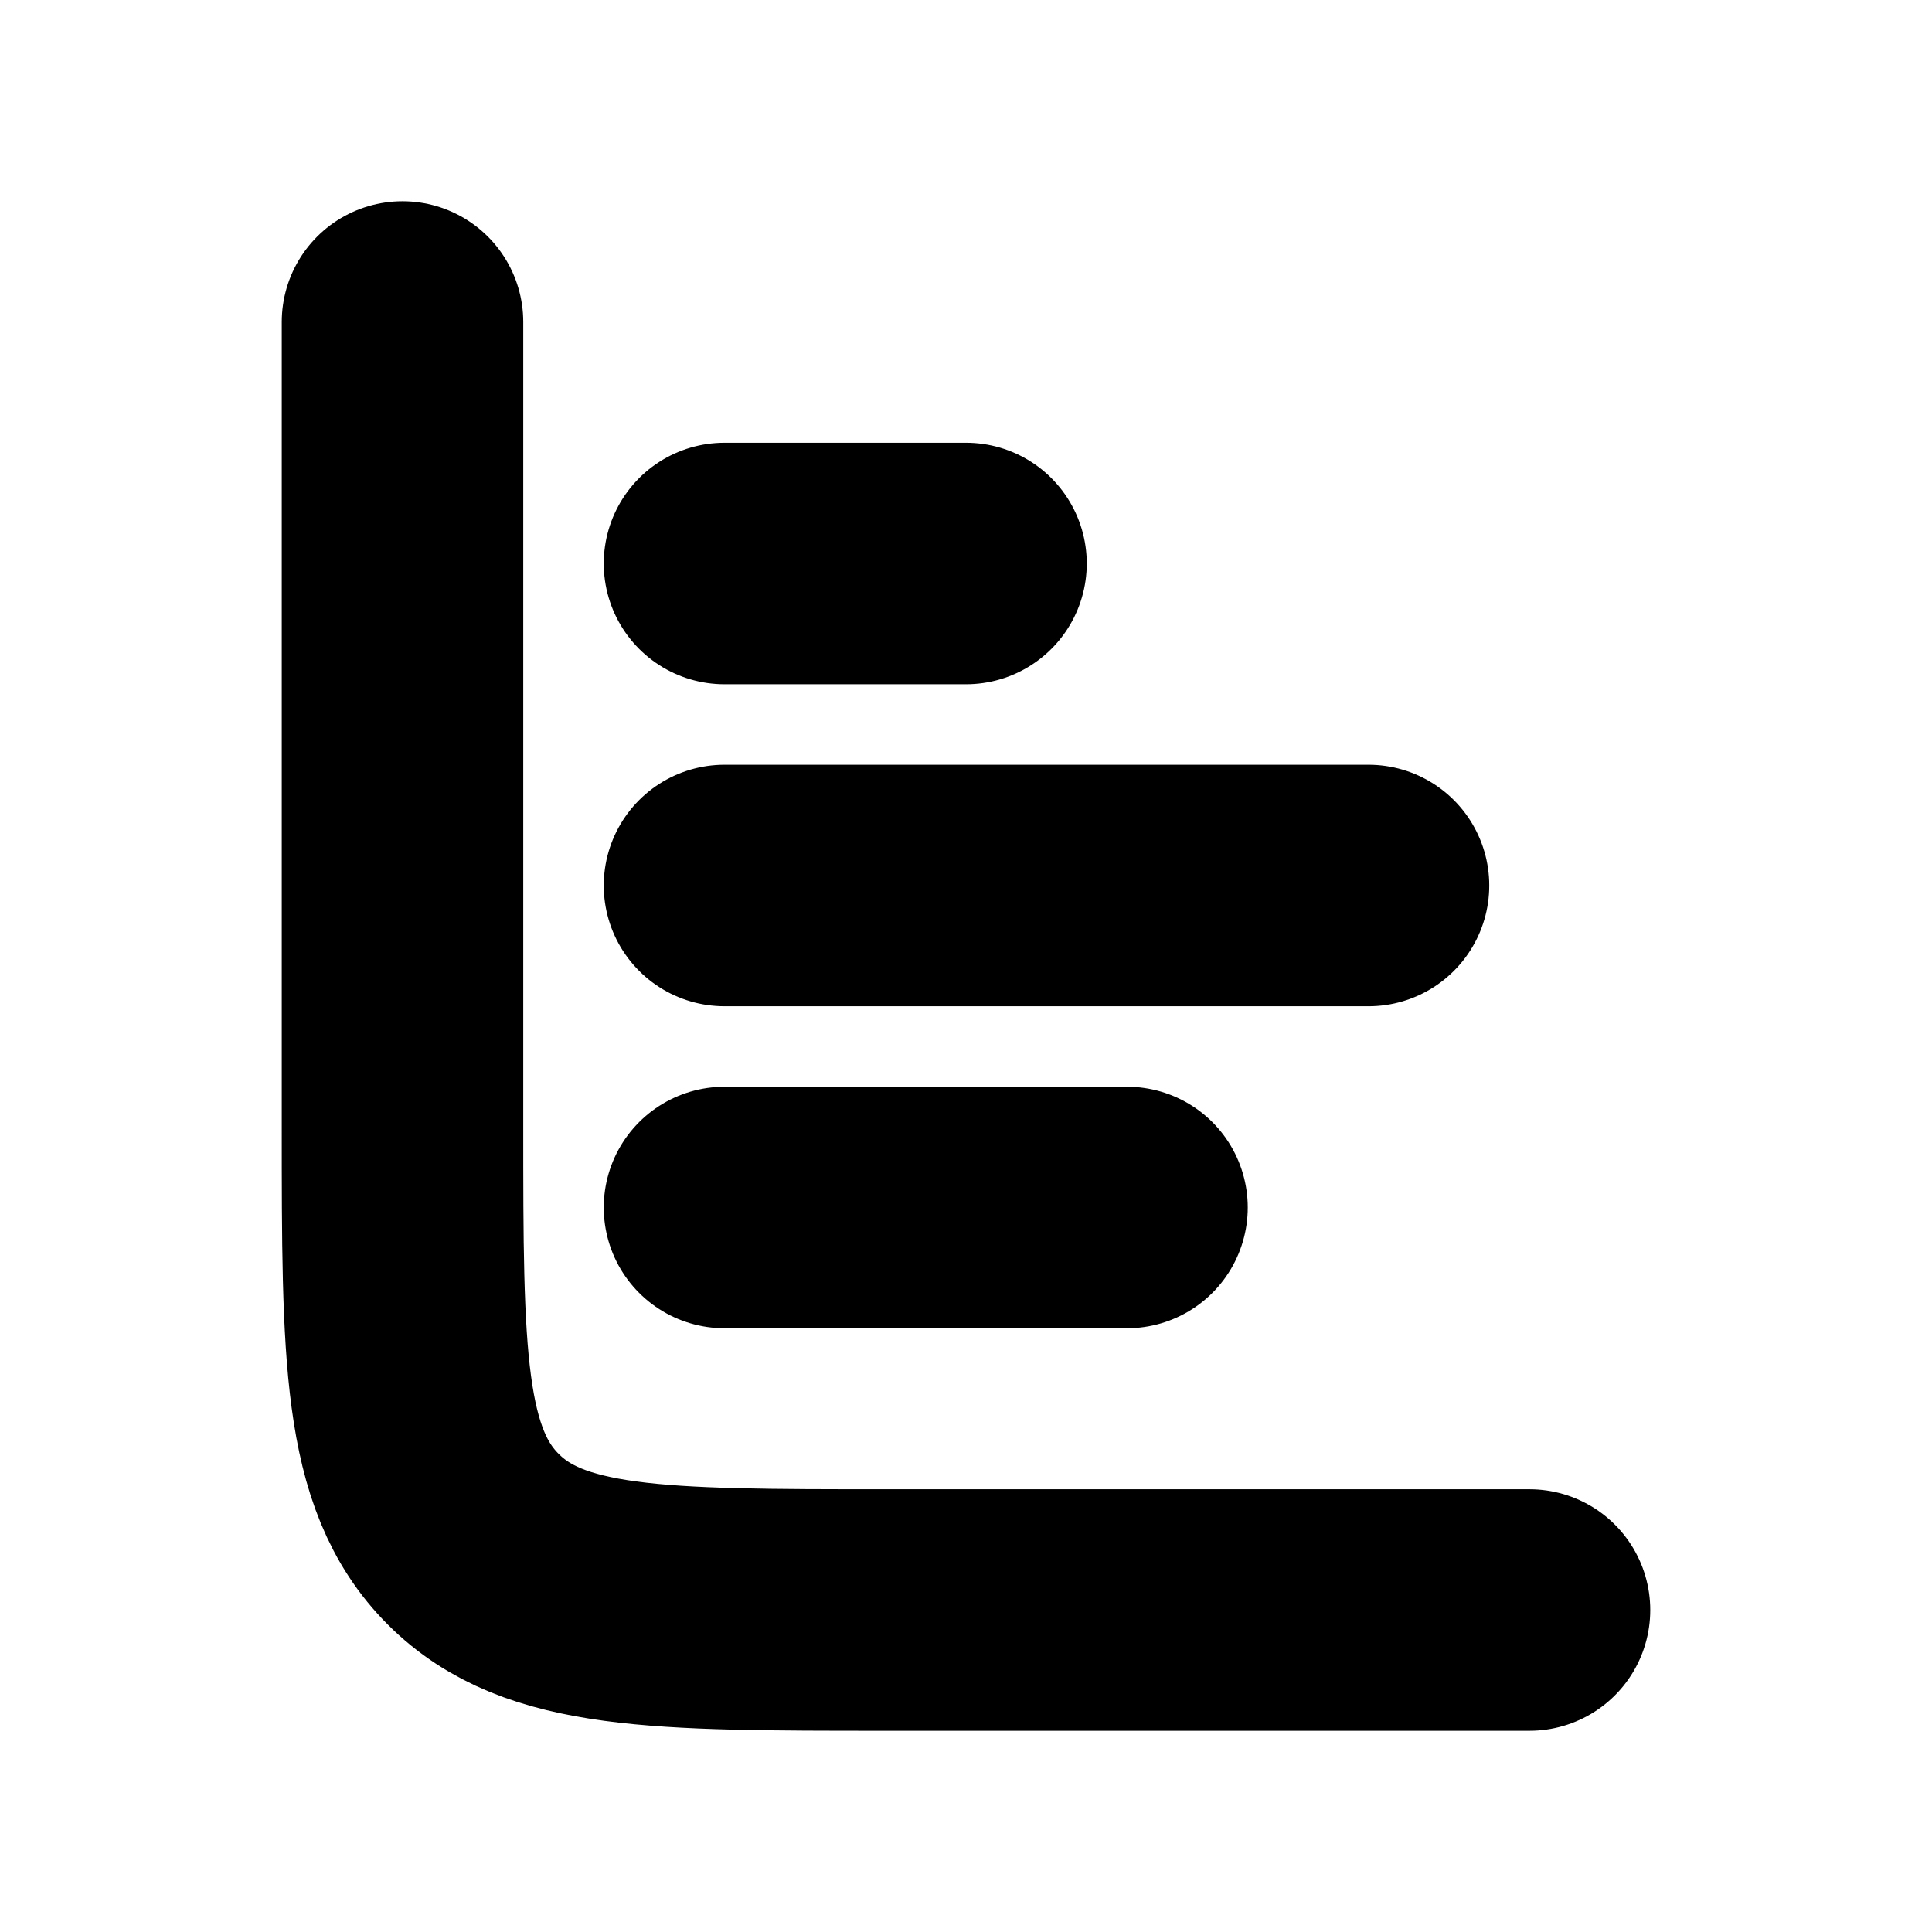 <svg xmlns="http://www.w3.org/2000/svg" width="24" height="24" viewBox="0 0 24 24" fill="none">
    <path stroke="currentColor" stroke-linecap="round" stroke-linejoin="round" stroke-width="3" d="M5 4v10c0 2.828 0 4.243.879 5.121C6.757 20 8.172 20 11 20h8M12 7H9m8 4H9m5 4H9"/>
</svg>